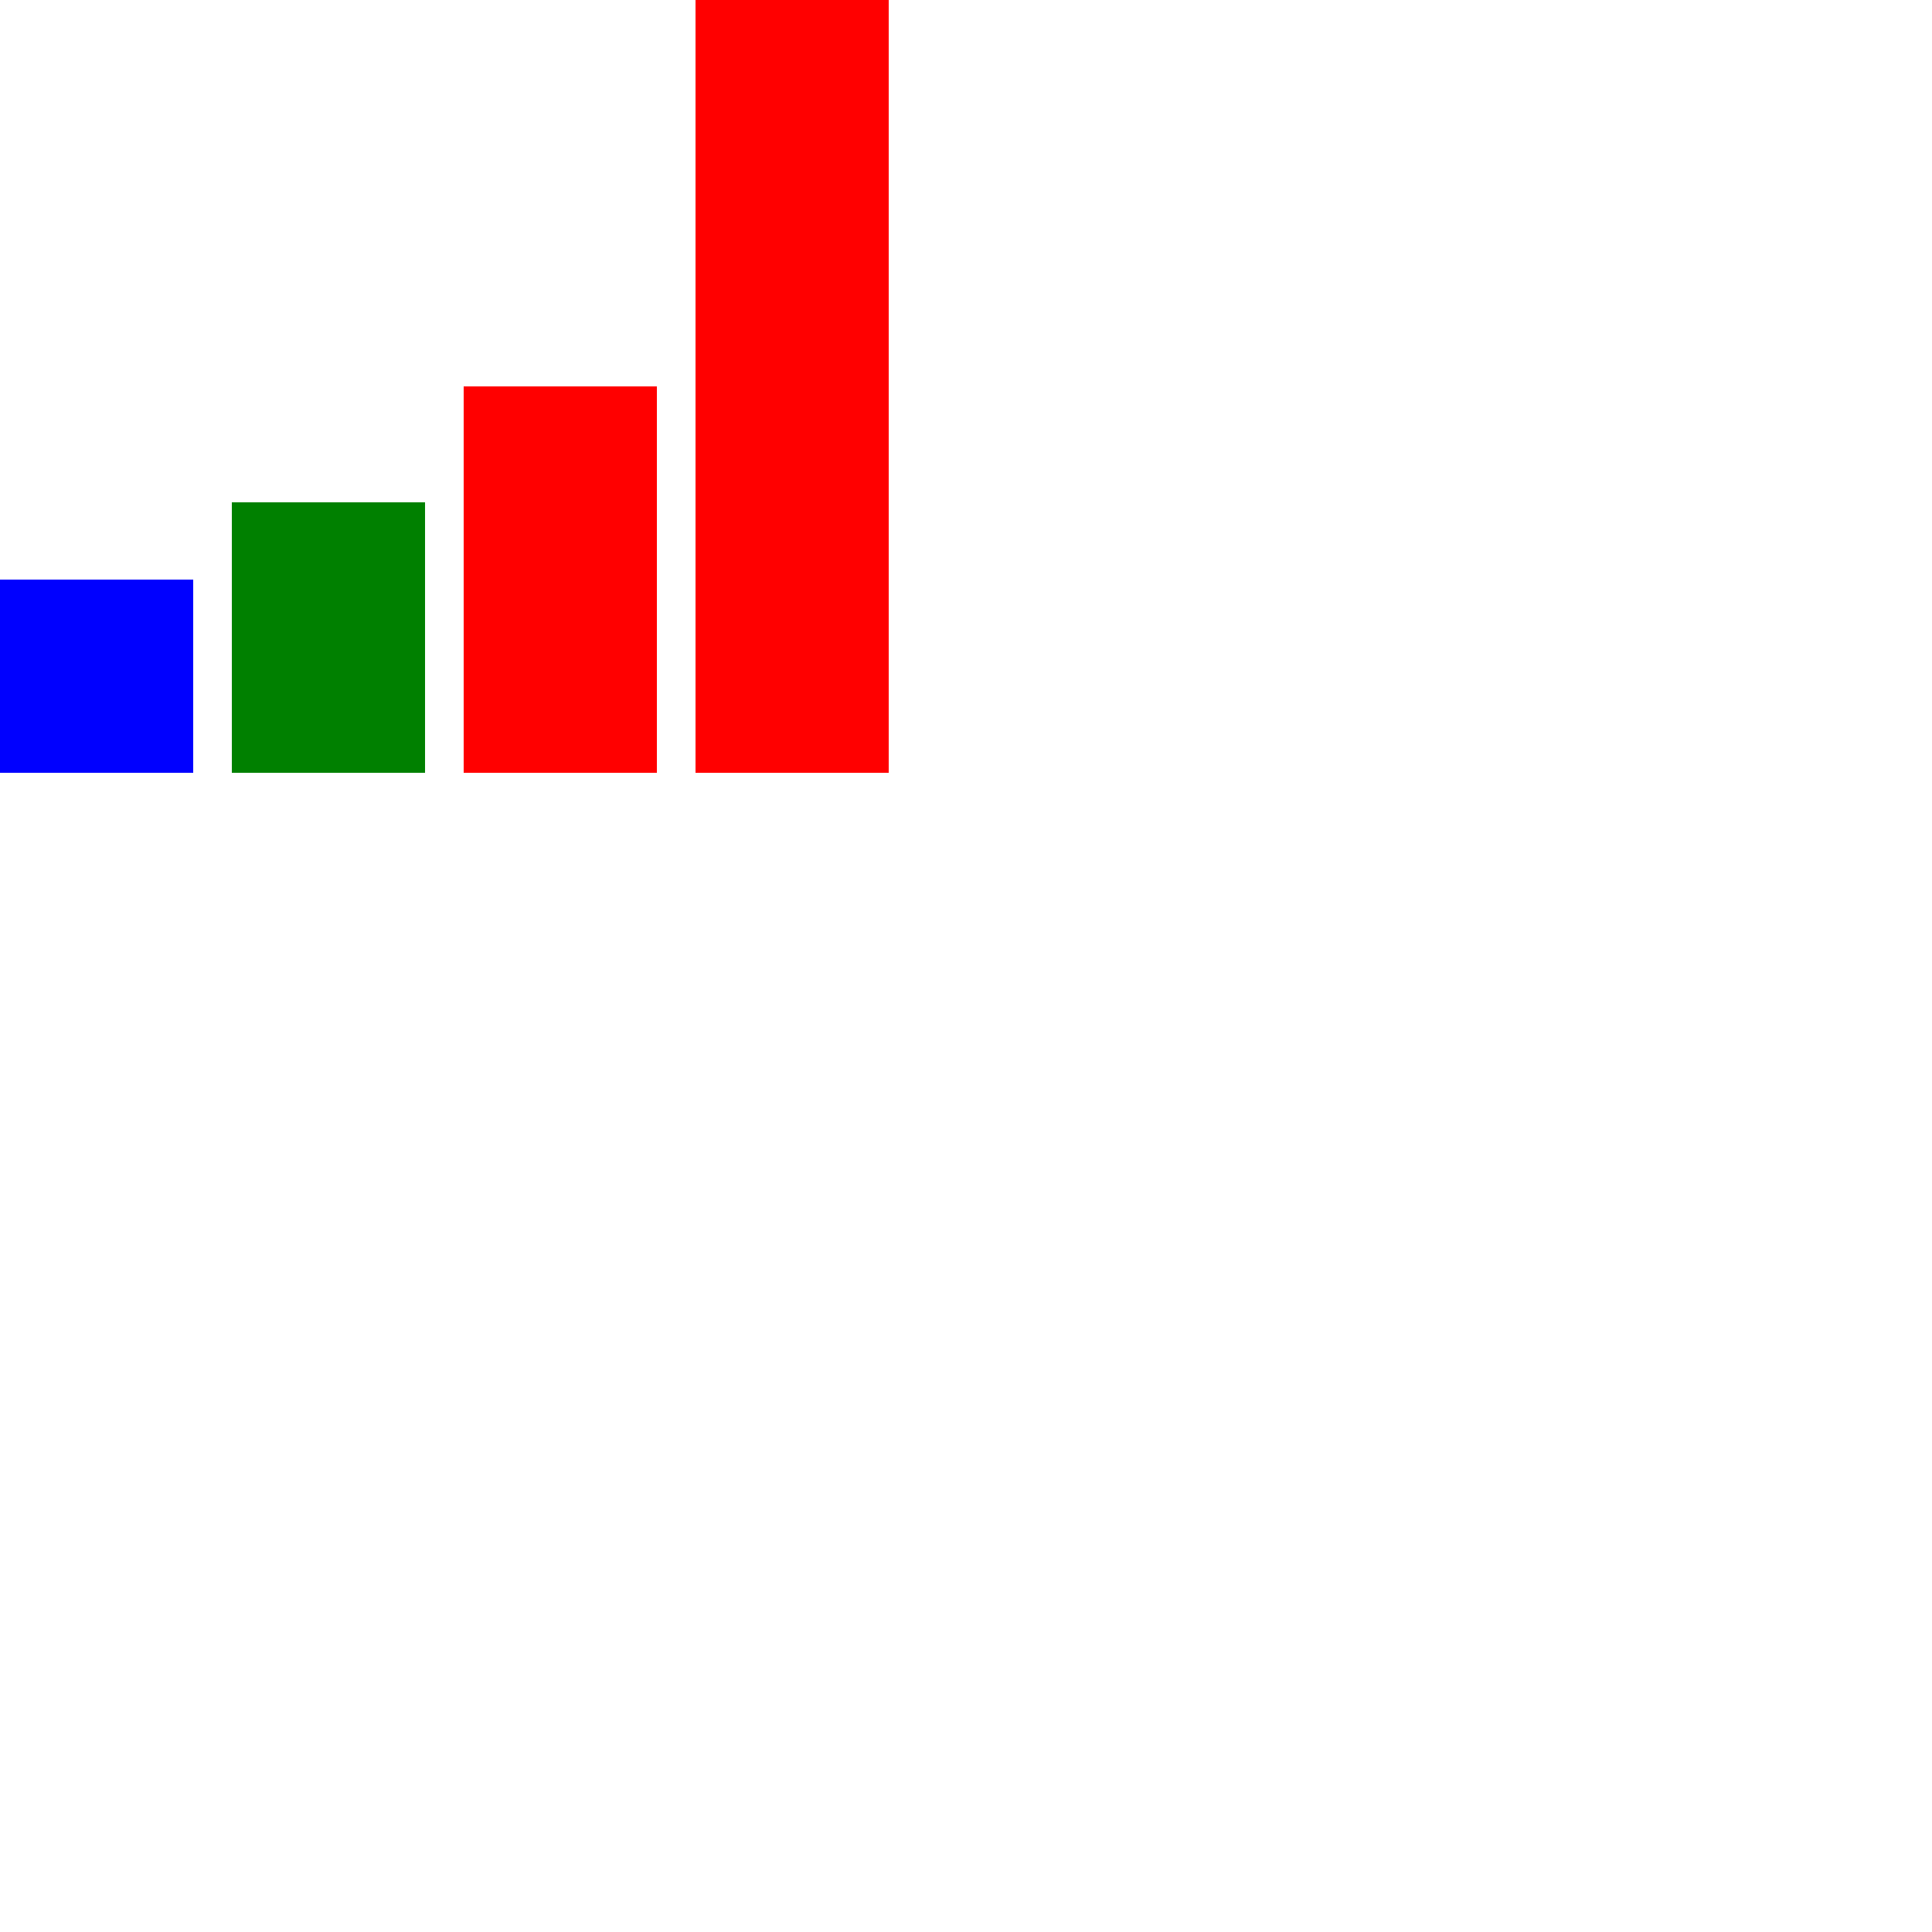 
<svg width="100" height="100" xmlns="http://www.w3.org/2000/svg">
  <!-- Bars -->
  <rect x="0" y="30" width="10" height="10" fill="blue" />
  <rect x="12" y="26" width="10" height="14" fill="green" />
  <rect x="24" y="20" width="10" height="20" fill="red" />
  <rect x="36" y="0" width="10" height="40" fill="red" />
</svg>